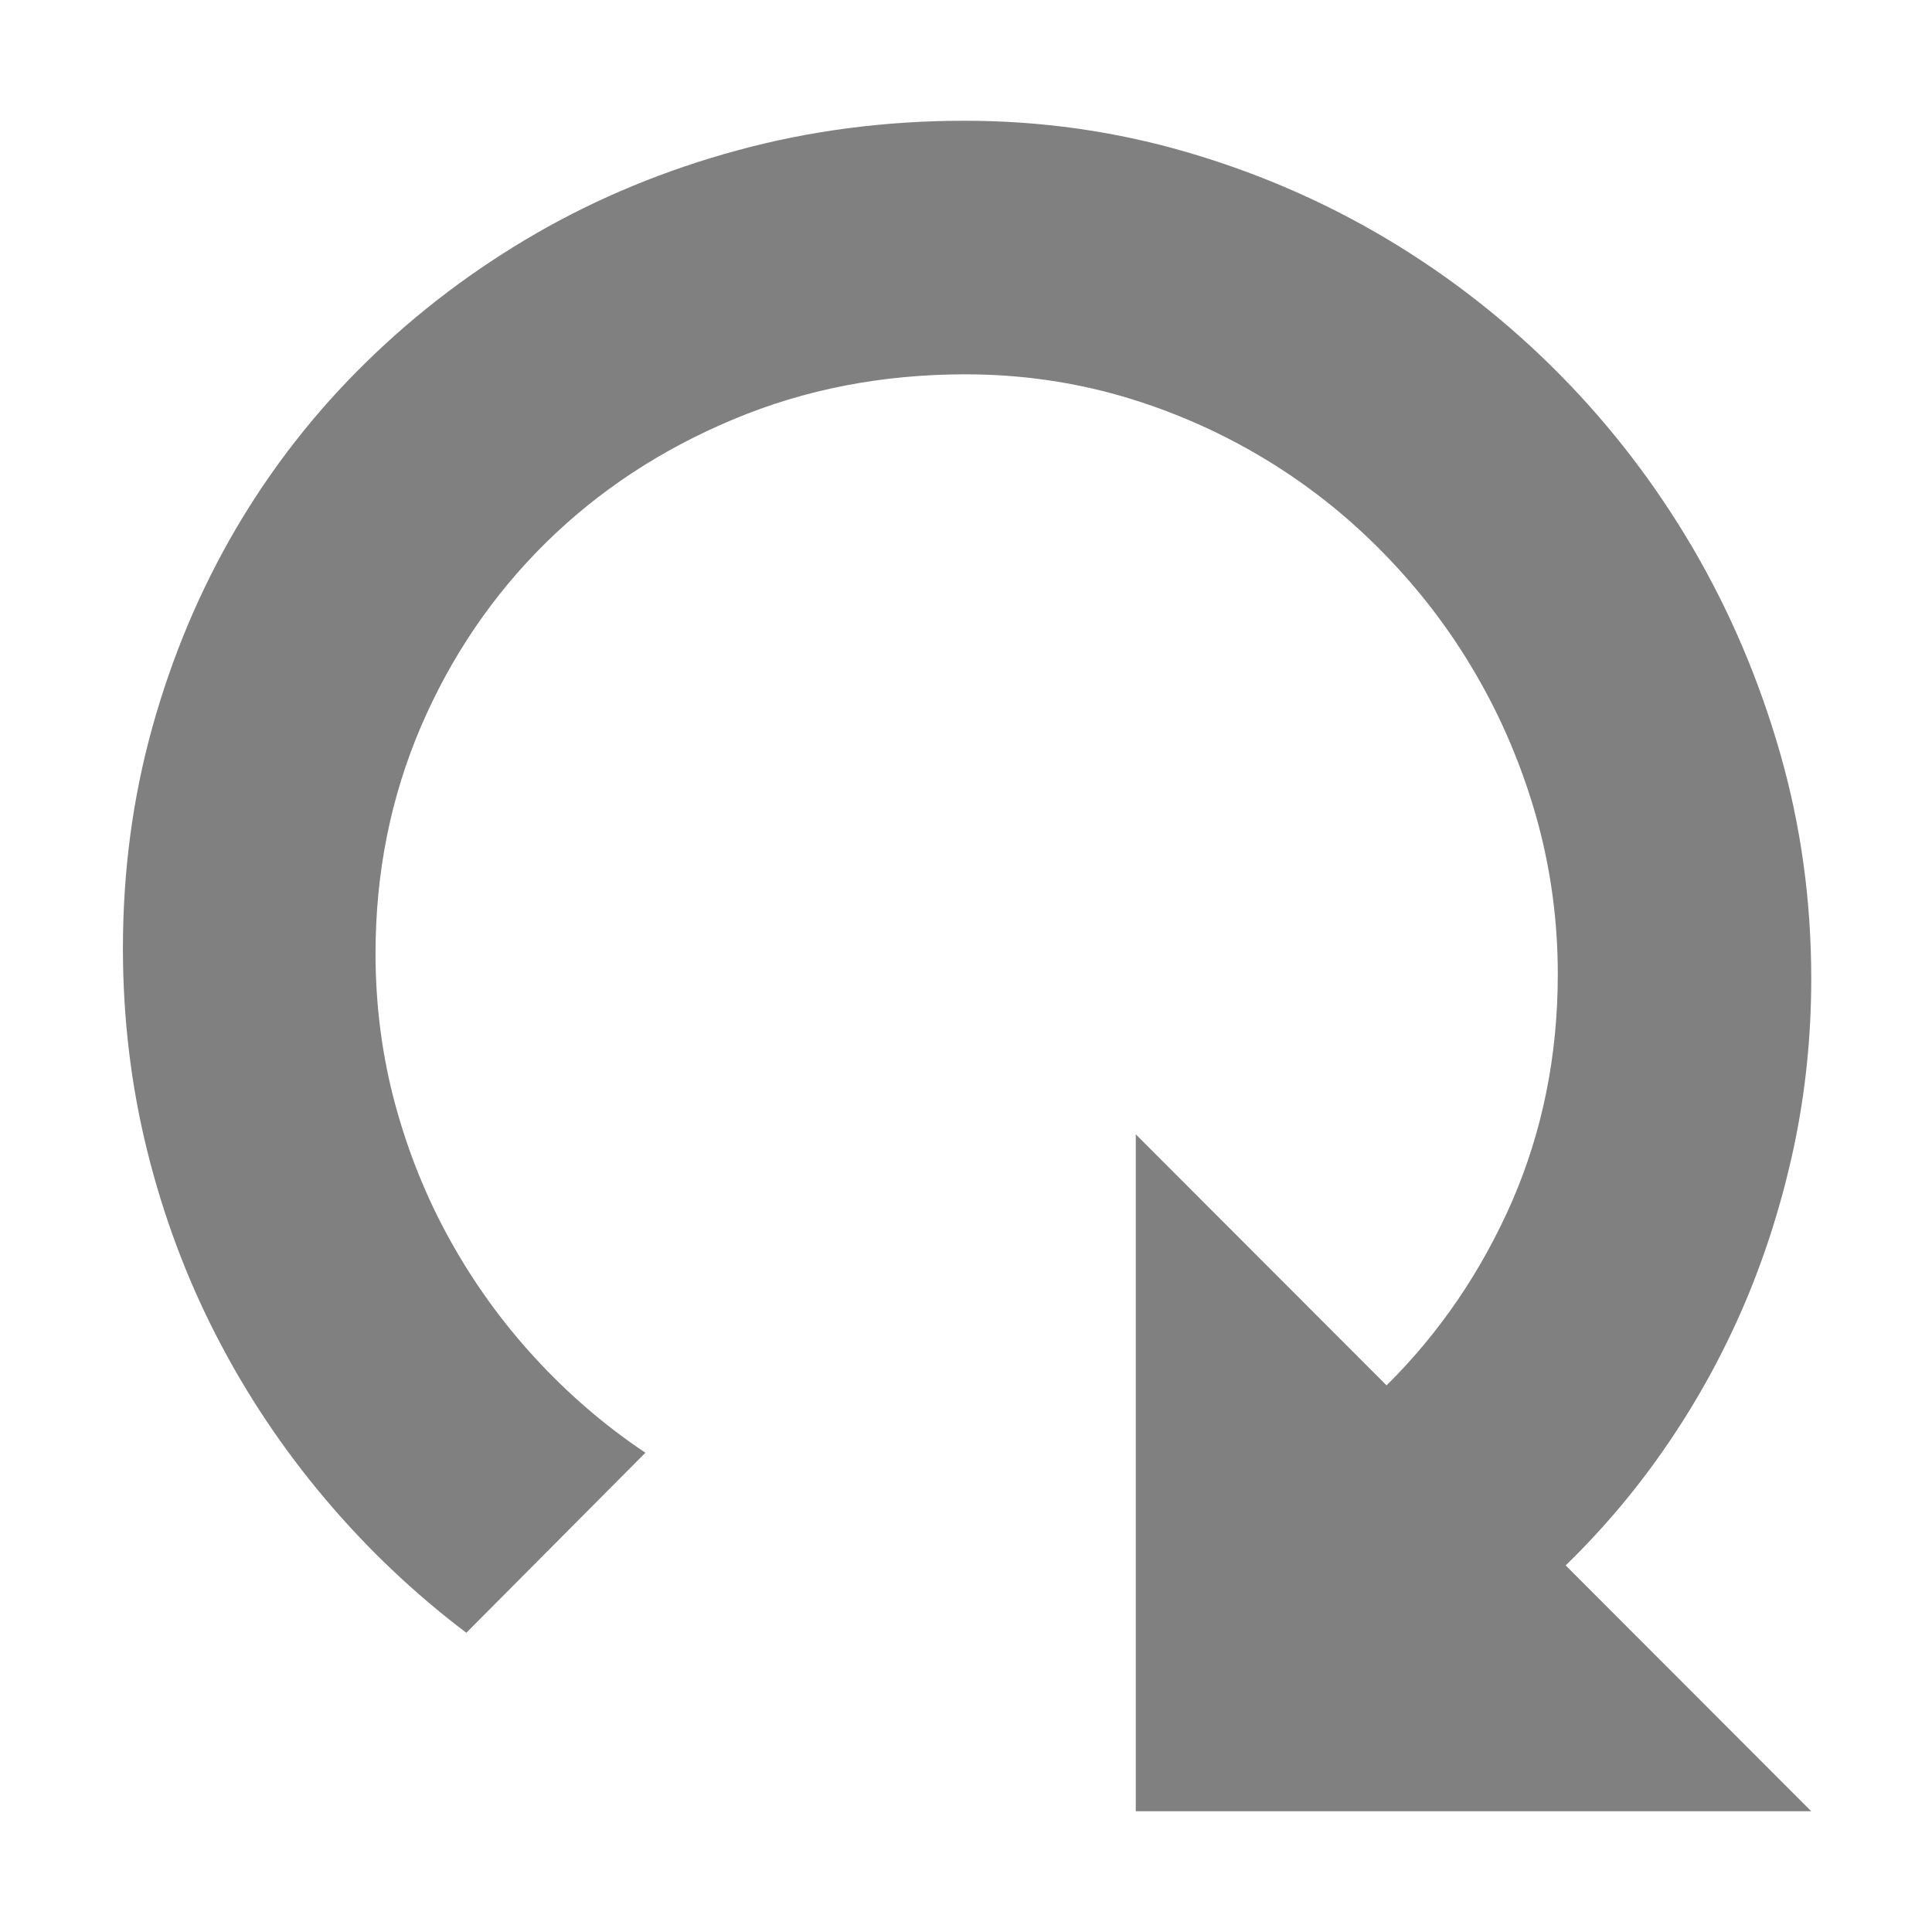 <?xml version="1.0" encoding="utf-8"?>
<!-- Generator: Adobe Illustrator 17.0.0, SVG Export Plug-In . SVG Version: 6.00 Build 0)  -->
<!DOCTYPE svg PUBLIC "-//W3C//DTD SVG 1.1//EN" "http://www.w3.org/Graphics/SVG/1.1/DTD/svg11.dtd">
<svg version="1.1" id="Layer_1" xmlns="http://www.w3.org/2000/svg" xmlns:xlink="http://www.w3.org/1999/xlink" x="0px" y="0px"
	 width="16px" height="16px" viewBox="0 0 16 16" enable-background="new 0 0 16 16" xml:space="preserve">
<path fill="#808080" d="M15,8.104c0,0.478-0.048,0.941-0.143,1.391c-0.096,0.449-0.23,0.879-0.404,1.29
    c-0.175,0.411-0.387,0.8-0.638,1.168c-0.25,0.368-0.534,0.705-0.849,1.011L15,15H9.406V9.394l2.077,2.079
    c0.439-0.435,0.785-0.943,1.039-1.523c0.252-0.581,0.379-1.208,0.379-1.882c0-0.449-0.06-0.884-0.179-1.305
    c-0.12-0.421-0.287-0.815-0.502-1.183c-0.214-0.368-0.472-0.705-0.774-1.011c-0.3-0.306-0.633-0.567-0.999-0.785
    C10.082,3.567,9.693,3.398,9.28,3.278C8.868,3.16,8.439,3.1,7.996,3.1c-0.689,0-1.329,0.124-1.923,0.373
    C5.477,3.722,4.96,4.062,4.521,4.494c-0.439,0.433-0.784,0.94-1.035,1.523C3.236,6.601,3.11,7.227,3.11,7.896
    c0,0.43,0.054,0.845,0.161,1.243c0.108,0.4,0.259,0.776,0.455,1.129c0.196,0.354,0.431,0.68,0.705,0.978
    c0.275,0.299,0.579,0.561,0.914,0.785l-1.483,1.491c-0.43-0.325-0.82-0.695-1.171-1.111s-0.651-0.865-0.899-1.348
    C1.544,10.582,1.353,10.07,1.219,9.53S1.018,8.431,1.018,7.853c0-0.636,0.081-1.246,0.244-1.831S1.655,4.889,1.953,4.38
    c0.298-0.508,0.659-0.97,1.082-1.383c0.422-0.413,0.892-0.768,1.407-1.065s1.072-0.526,1.669-0.688S7.334,1,7.988,1
    c0.63,0,1.242,0.086,1.834,0.258s1.148,0.413,1.669,0.724c0.52,0.311,0.995,0.683,1.425,1.118s0.798,0.917,1.107,1.445
    c0.308,0.528,0.547,1.092,0.719,1.692C14.914,6.836,15,7.459,15,8.104z"/>
</svg>

